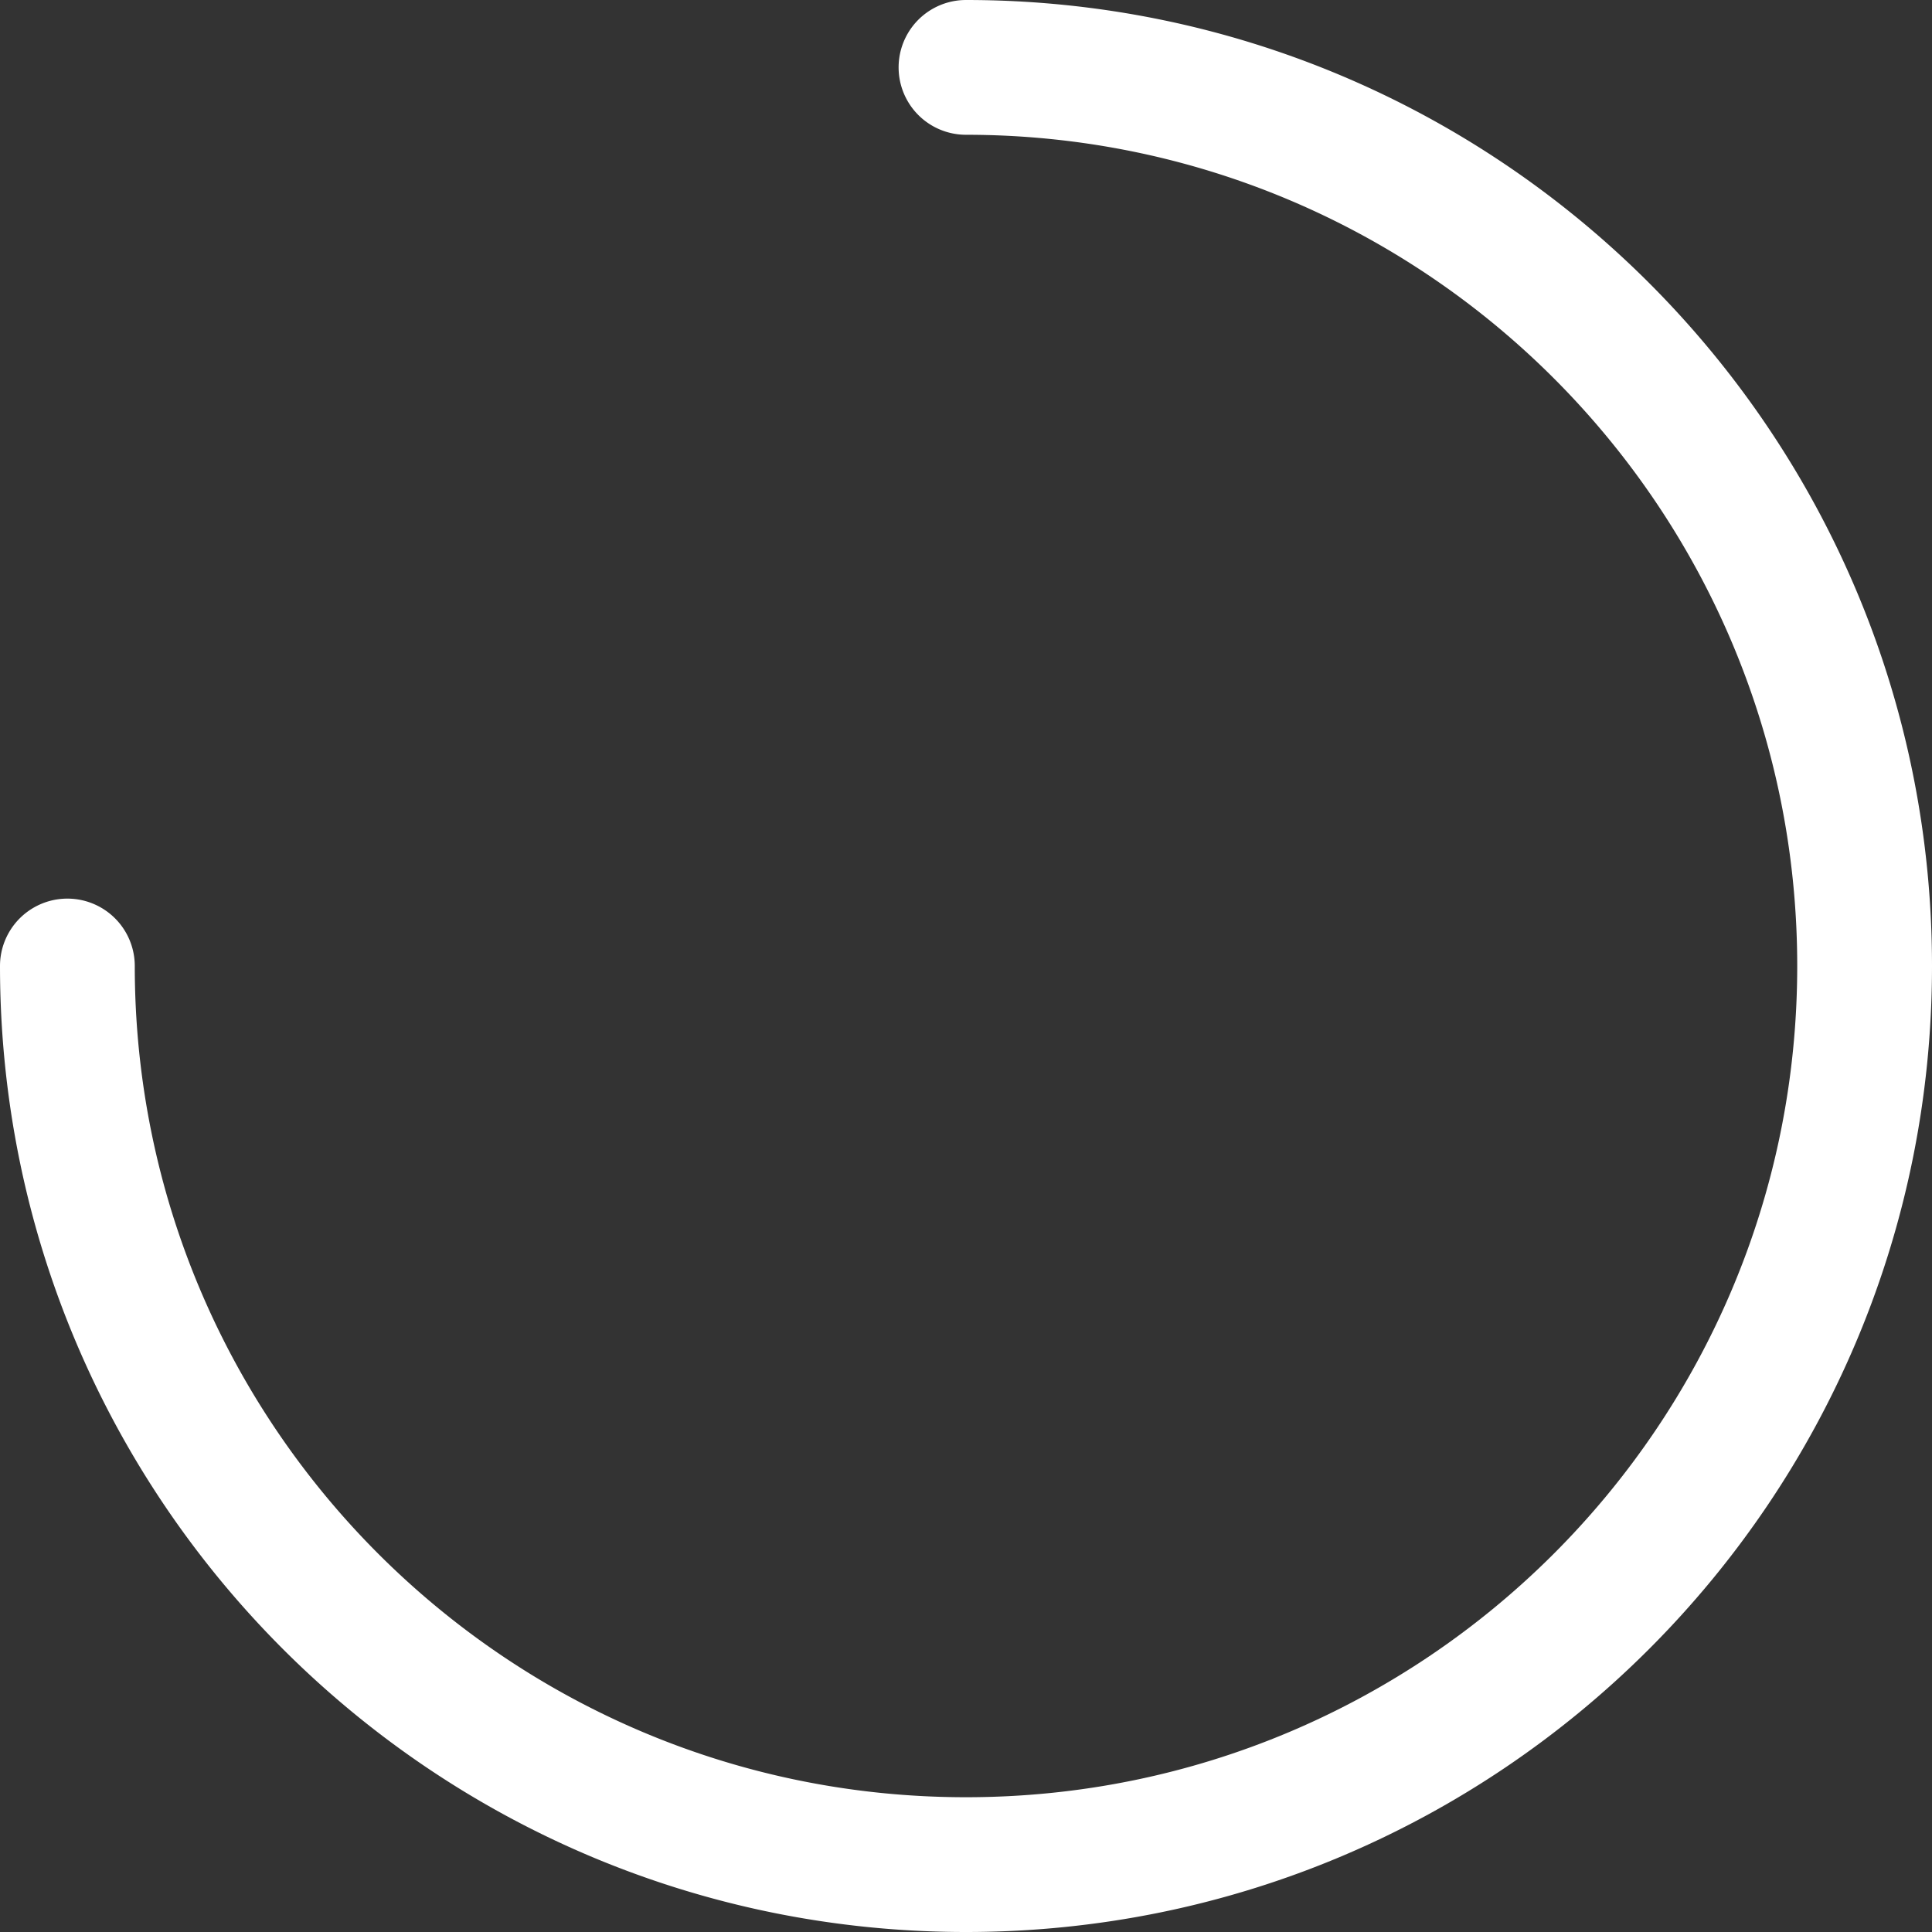 <svg xmlns="http://www.w3.org/2000/svg" width="21" height="21" viewBox="0 0 50 50">
  <rect x="0" y="0" width="50" height="50" fill="#333333" stroke="none"/>
  <path fill="#fff" fill-rule="nonzero" d="M0 25c0 13.807 11.193 25 25
  25s25-11.193 25-25S38.807 0 25 0a1.744 1.744 0 1 0 0 3.488c11.88 0 21.512
  9.631 21.512 21.512 0 11.88-9.631 21.512-21.512 21.512C13.12 46.512 3.488
  36.88 3.488 25A1.744 1.744 0 1 0 0 25z"></path>
</svg>